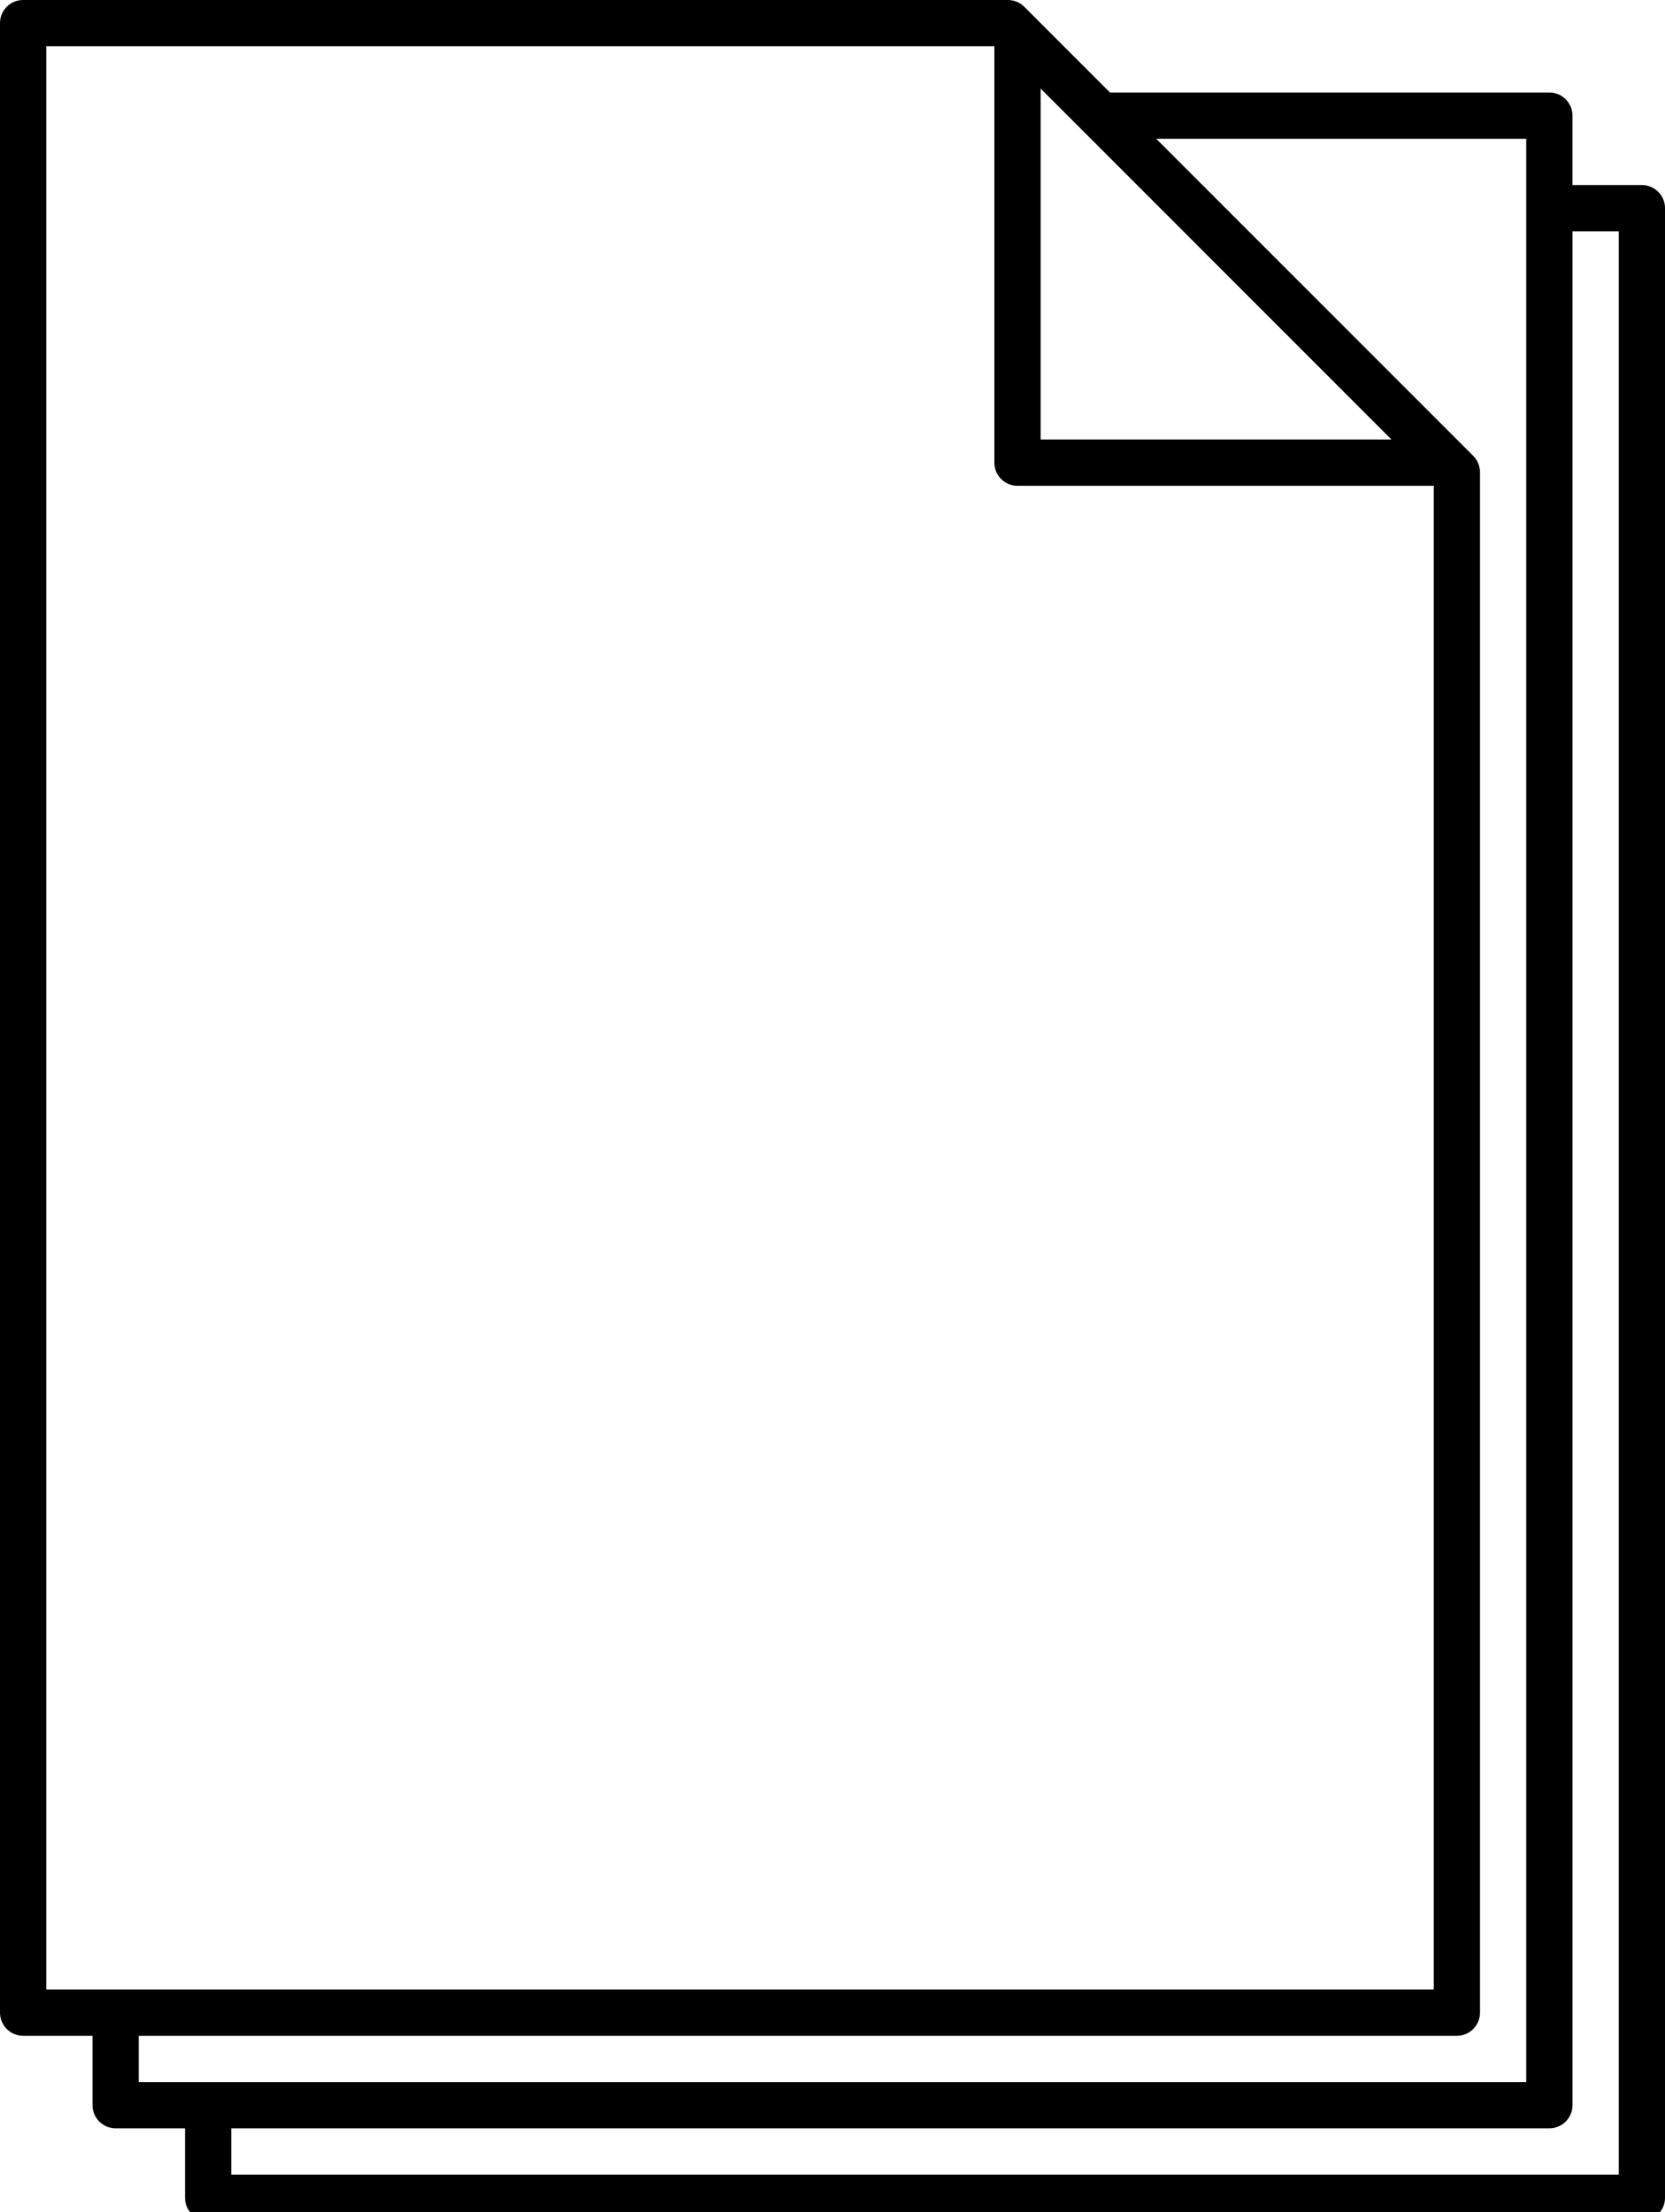 <svg xmlns="http://www.w3.org/2000/svg" xmlns:xlink="http://www.w3.org/1999/xlink" version="1.1" style="" xml:space="preserve" width="64" height="85"><rect id="backgroundrect" width="100%" height="100%" x="0" y="0" fill="none" stroke="none"/><g class="currentLayer" style=""><title>Layer 1</title><path d="M63.111,7.11 h-2.667 V4.444 c0,-0.491 -0.398,-0.889 -0.889,-0.889 H42.667 l-3.295,-3.295 c-0.167,-0.167 -0.393,-0.26 -0.629,-0.26 H0.889 C0.398,-0.001 0,0.397 0,0.888 v76.444 c0,0.491 0.398,0.889 0.889,0.889 h2.667 v2.667 c0,0.491 0.398,0.889 0.889,0.889 h2.667 v2.667 c0,0.491 0.398,0.889 0.889,0.889 h55.111 c0.491,0 0.889,-0.398 0.889,-0.889 V7.999 C64,7.508 63.602,7.11 63.111,7.11 zM53.486,16.888 H40 V3.402 L53.486,16.888 zM1.778,1.777 h36.444 v16 c0,0.491 0.398,0.889 0.889,0.889 h16 v57.778 H1.778 V1.777 zM5.333,78.222 H56 c0.491,0 0.889,-0.398 0.889,-0.889 V18.145 c0,-0.236 -0.094,-0.462 -0.26,-0.629 L44.444,5.333 h14.222 v74.667 H5.333 V78.222 zM62.222,83.555 H8.889 v-1.778 h50.667 c0.491,0 0.889,-0.398 0.889,-0.889 v-72 h1.778 V83.555 z" id="svg_1" class=""/></g></svg>